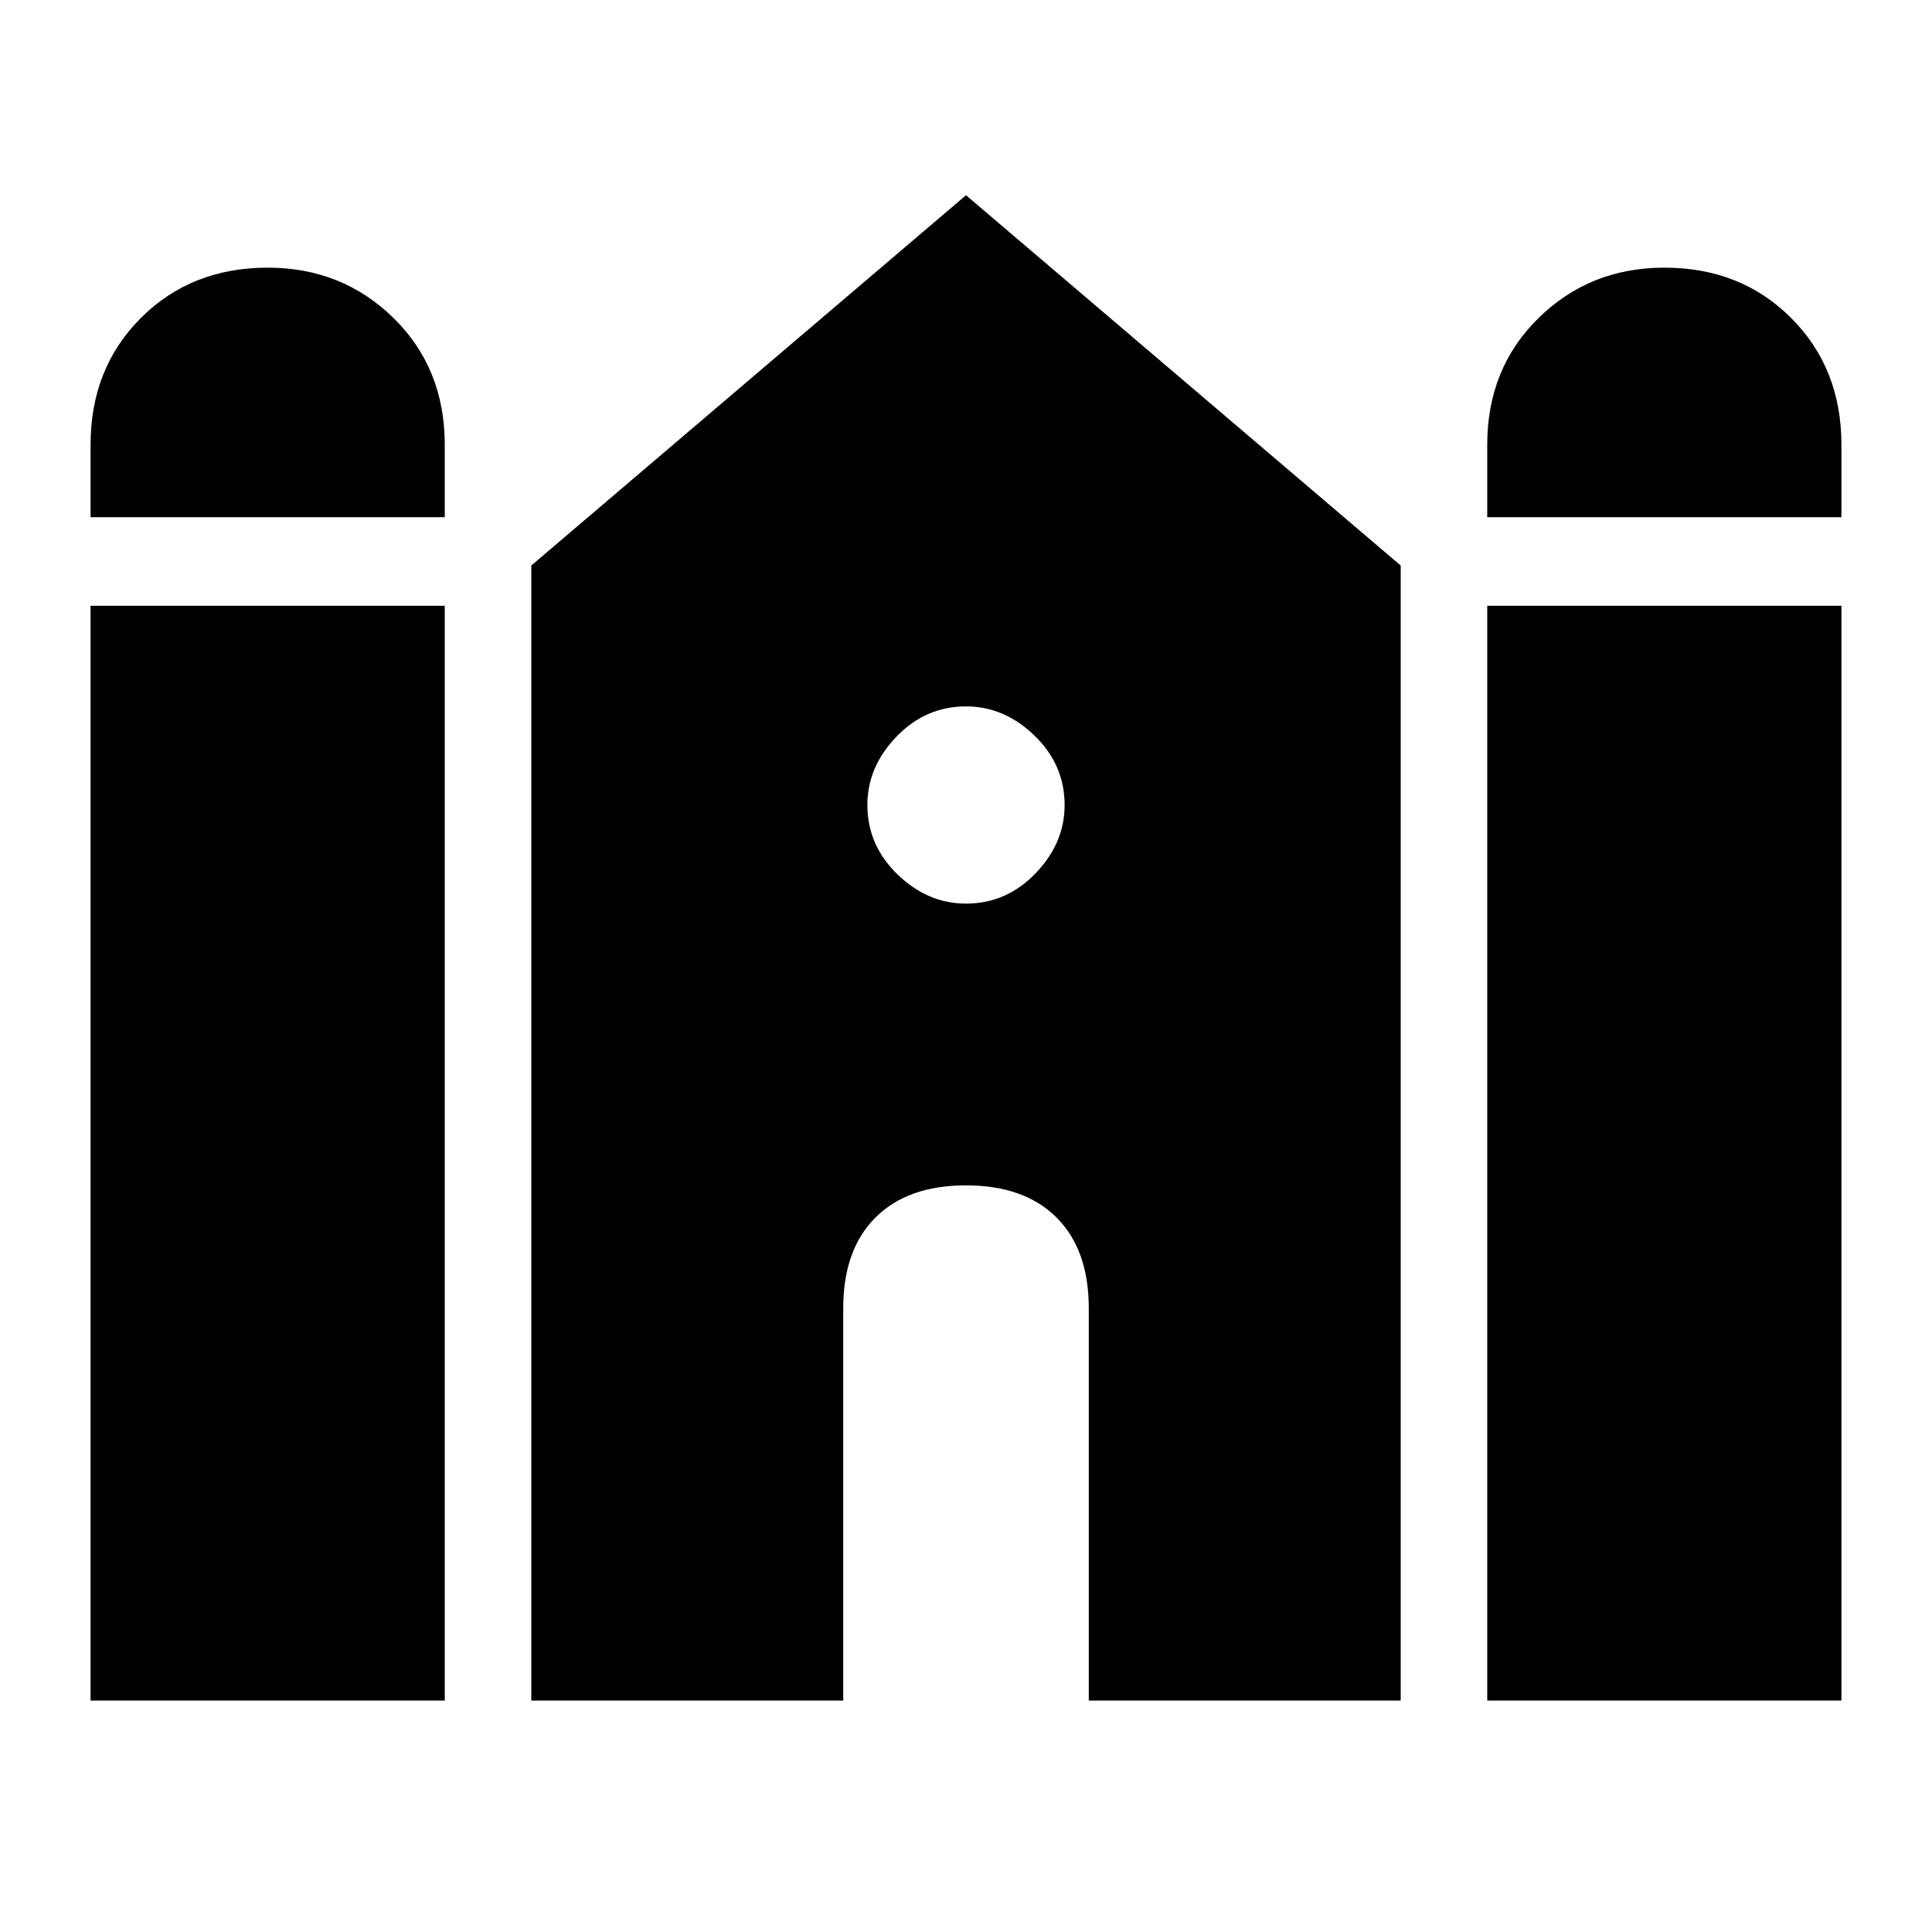 <svg xmlns="http://www.w3.org/2000/svg" height="24" width="24"><path d="M18.475 6.425V5.525Q18.475 4.575 19.113 3.95Q19.75 3.325 20.675 3.325Q21.625 3.325 22.25 3.95Q22.875 4.575 22.875 5.525V6.425ZM1.125 6.425V5.525Q1.125 4.575 1.75 3.95Q2.375 3.325 3.325 3.325Q4.25 3.325 4.888 3.95Q5.525 4.575 5.525 5.525V6.425ZM1.125 21.125V7.525H5.525V21.125ZM6.6 21.125V7.025L12 2.425L17.4 7.025V21.125H13.525V16.25Q13.525 15.525 13.125 15.125Q12.725 14.725 12 14.725Q11.275 14.725 10.875 15.125Q10.475 15.525 10.475 16.25V21.125ZM18.475 21.125V7.525H22.875V21.125ZM12 11.225Q12.5 11.225 12.863 10.85Q13.225 10.475 13.225 10Q13.225 9.5 12.85 9.137Q12.475 8.775 12 8.775Q11.5 8.775 11.137 9.15Q10.775 9.525 10.775 10Q10.775 10.5 11.15 10.863Q11.525 11.225 12 11.225Z"/></svg>